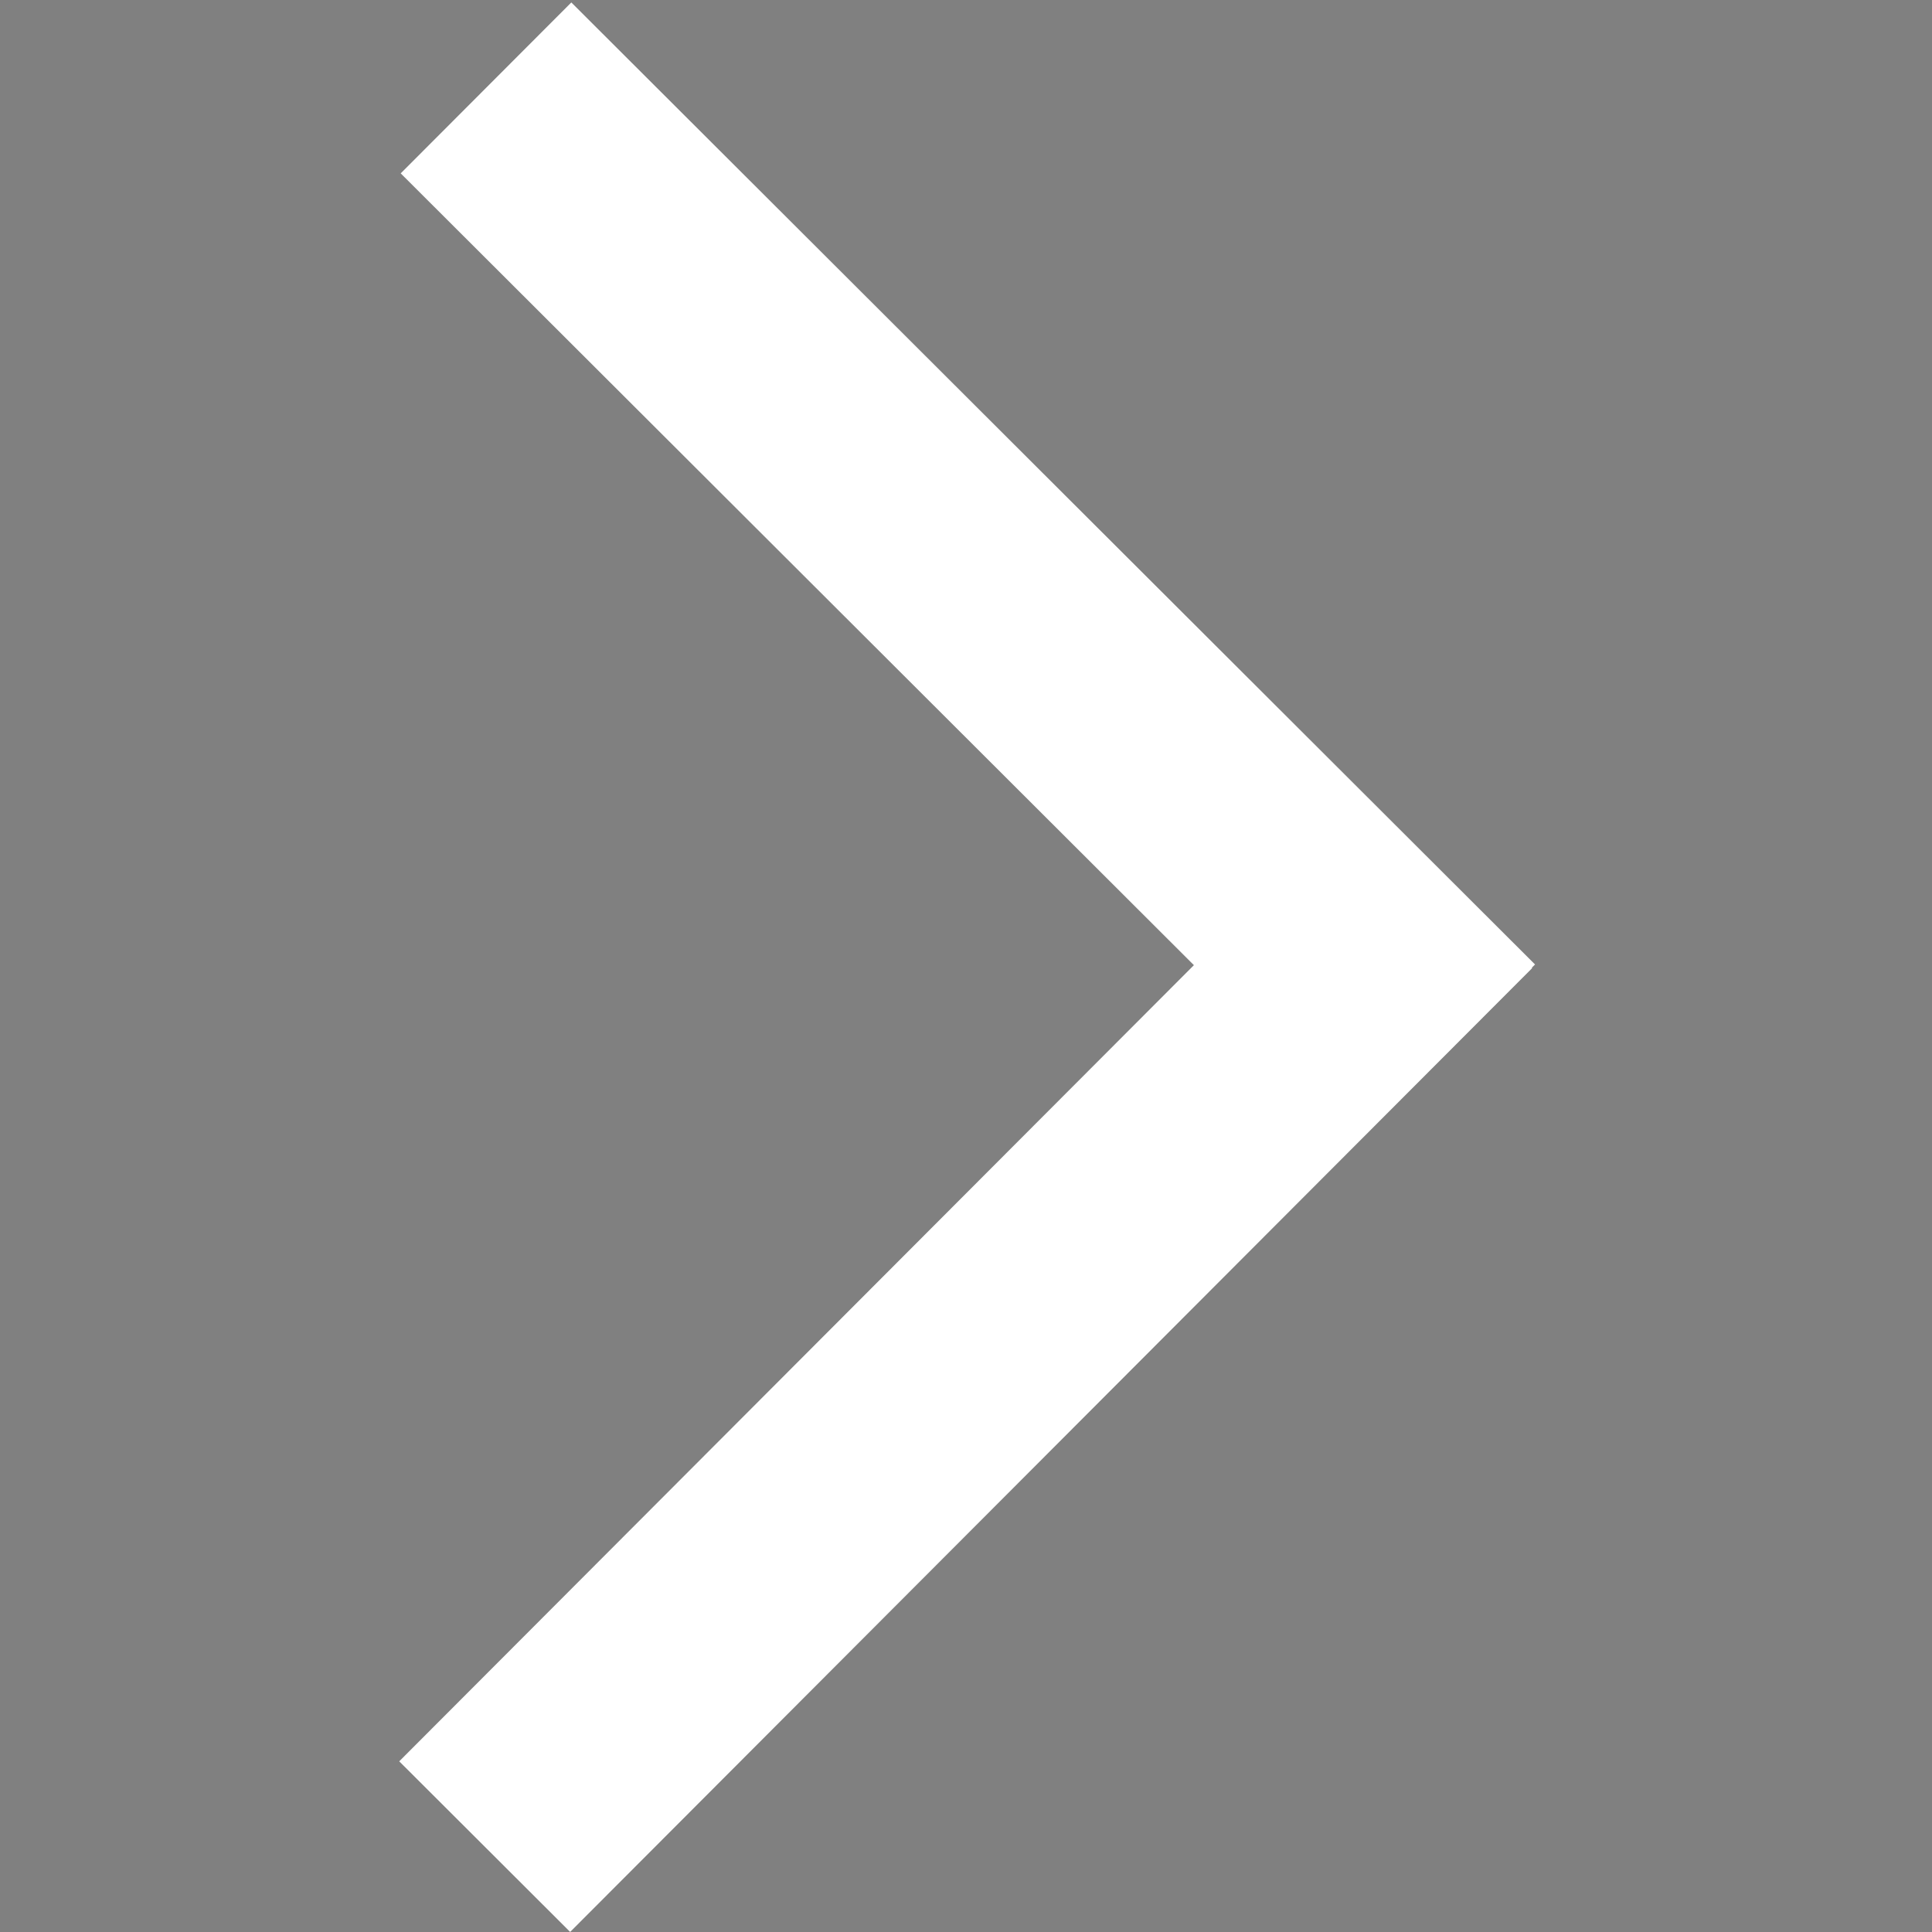 <?xml version="1.0" encoding="UTF-8" standalone="no"?>
<svg
   xmlns:dc="http://purl.org/dc/elements/1.1/"
   xmlns:cc="http://creativecommons.org/ns#"
   xmlns:rdf="http://www.w3.org/1999/02/22-rdf-syntax-ns#"
   xmlns:svg="http://www.w3.org/2000/svg"
   xmlns="http://www.w3.org/2000/svg"
   xmlns:sodipodi="http://sodipodi.sourceforge.net/DTD/sodipodi-0.dtd"
   xmlns:inkscape="http://www.inkscape.org/namespaces/inkscape"
   version="1.1"
   width="100%"
   height="100%"
   viewBox="0 0 16 16"
   id="svg2"
   inkscape:version="0.48.3.1 r9886"
   sodipodi:docname="arrow-right.svg">
  <rect x="0" y="0" width="16" height="16" fill="#808080" stroke="none"/>
  <sodipodi:namedview
     pagecolor="#ffffff"
     bordercolor="#666666"
     borderopacity="1"
     objecttolerance="10"
     gridtolerance="10"
     guidetolerance="10"
     inkscape:pageopacity="0"
     inkscape:pageshadow="2"
     inkscape:window-width="1221"
     inkscape:window-height="776"
     id="namedview18"
     showgrid="false"
     inkscape:zoom="29.5"
     inkscape:cx="10.484626"
     inkscape:cy="6.8085699"
     inkscape:window-x="59"
     inkscape:window-y="24"
     inkscape:window-maximized="1"
     inkscape:current-layer="g3873" />
  <defs
     id="svgEditorDefs">
    <path
       id="svgEditorClosePathDefs"
       stroke="black"
       style="vector-effect: non-scaling-stroke; stroke-width: 1px;"
       fill="#F0E68C" />
    <line
       id="svgEditorLineDefs"
       style="fill: none; vector-effect: non-scaling-stroke; stroke-width: 1px;"
       stroke="black" />
    <g
       id="svgEditorGroupDefs"
       fill="khaki"
       stroke="black"
       style="vector-effect: non-scaling-stroke; stroke-width: 1px;" />
  </defs>
  <rect
     id="svgEditorBackground"
     x="0"
     y="0"
     width="16"
     height="16"
     style="fill: none; stroke: none;" />
  <g
     transform="matrix(0.001, 0, 0, 0, 6.741, 4.305)"
     style="vector-effect: non-scaling-stroke; stroke-width: 1px;"
     stroke="black"
     id="e9-shape"
     fill="khaki">
    <path
       d="M80 64c0 8.837-7.163 16-16 16s-16-7.163-16-16c0-8.837 7.163-16 16-16s16 7.163 16 16z"
       id="path12" />
    <path
       d="M80 16c0 8.837-7.163 16-16 16s-16-7.163-16-16c0-8.836 7.163-16 16-16s16 7.163 16 16z"
       id="path14" />
    <path
       d="M80 112c0 8.837-7.163 16-16 16s-16-7.163-16-16c0-8.837 7.163-16 16-16s16 7.163 16 16z"
       id="path16" />
  </g>
  <g
     id="g3873"
     transform="matrix(0,-1,1,0,-0.008,16.03)">
    <line
       id="e7-line"
       style="fill:none;stroke:#ffffff;stroke-width:2;stroke-miterlimit:4;stroke-opacity:1;stroke-dasharray:none"
       y2="11.989"
       x2="8.719"
       y1="4.022"
       x1="0.737" />
    <line
       id="e7-line-7"
       style="fill:none;stroke:#ffffff;stroke-width:2;stroke-miterlimit:4;stroke-opacity:1;stroke-dasharray:none"
       y2="4.033"
       x2="15.302"
       y1="12.014"
       x1="7.335" />
  </g>
</svg>
